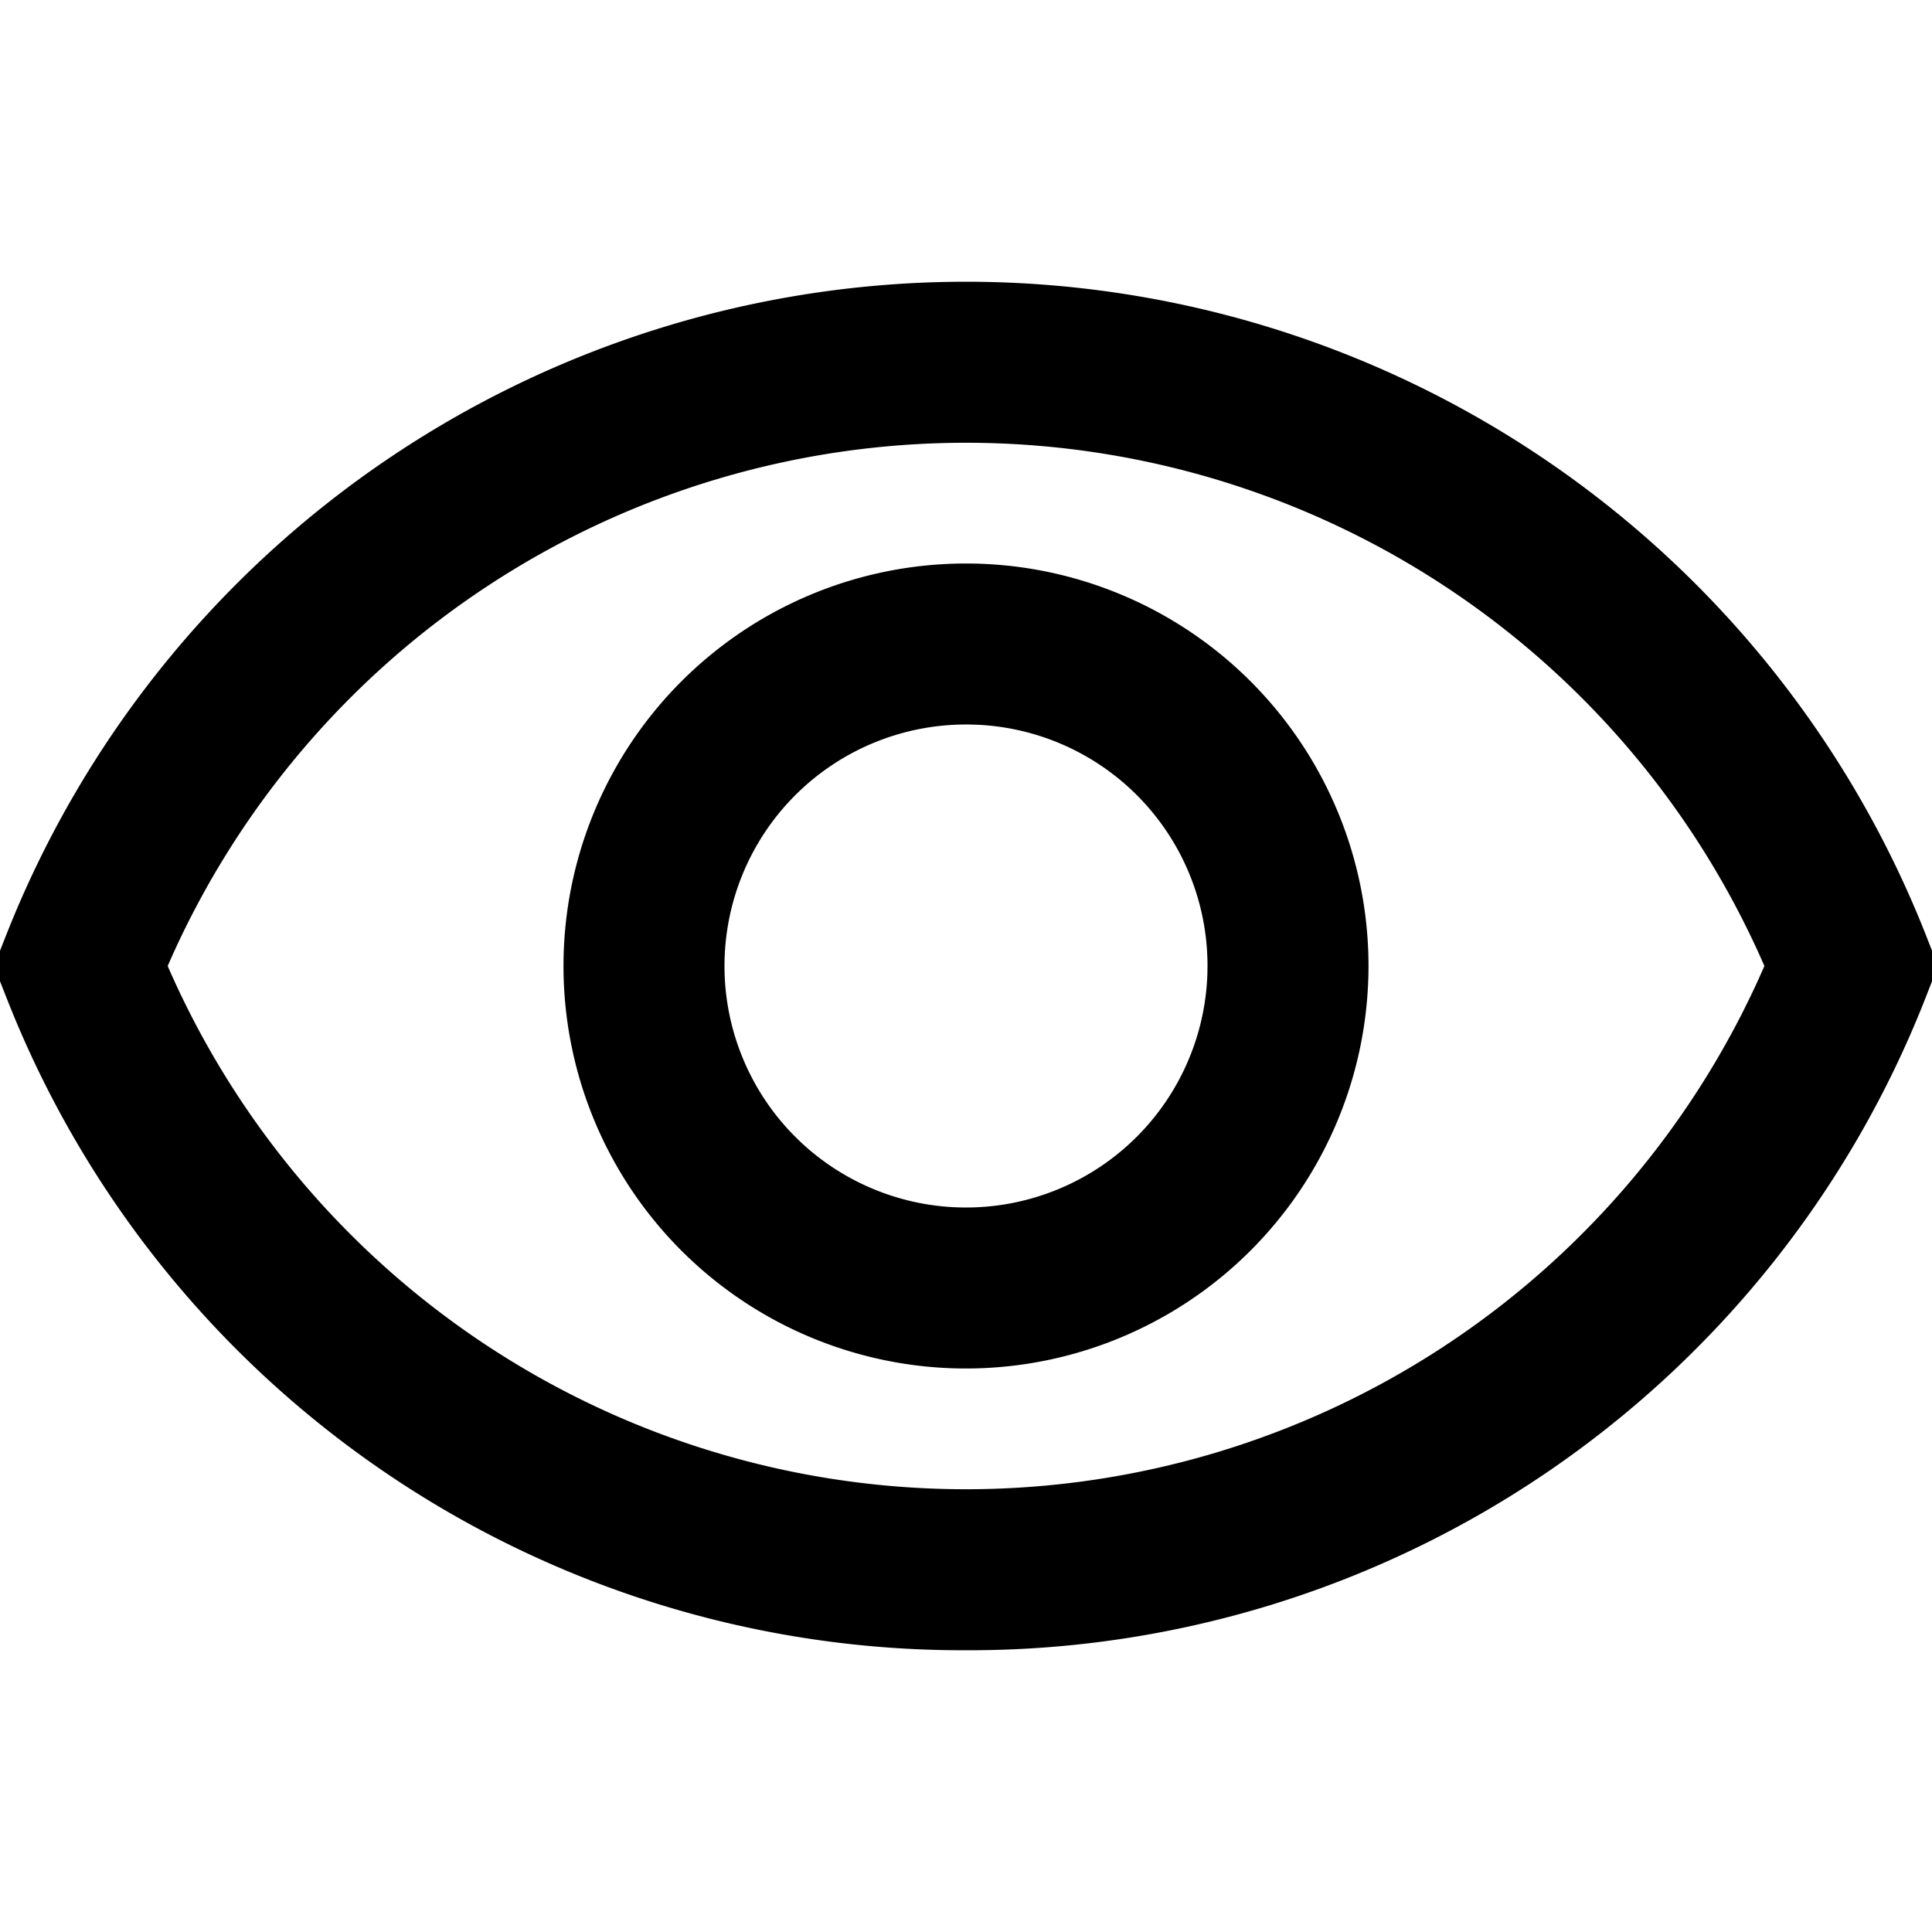 <svg xmlns="http://www.w3.org/2000/svg" width="24" height="24" viewBox="0 0 24 24">
    <title>eye</title>
    <path d="M12,20.5A12.757,12.757,0,0,1,.07,12.367L-.075,12,.07,11.633a12.817,12.817,0,0,1,23.861,0L24.075,12l-.144.367A12.76,12.76,0,0,1,12,20.5ZM2.083,12A10.816,10.816,0,0,0,21.918,12,10.816,10.816,0,0,0,2.083,12Z"/>
    <path d="M12,17a5,5,0,1,1,5-5A5.002,5.002,0,0,1,12,17Zm0-8a3,3,0,1,0,3,3A2.996,2.996,0,0,0,12,9Z"/>
</svg>